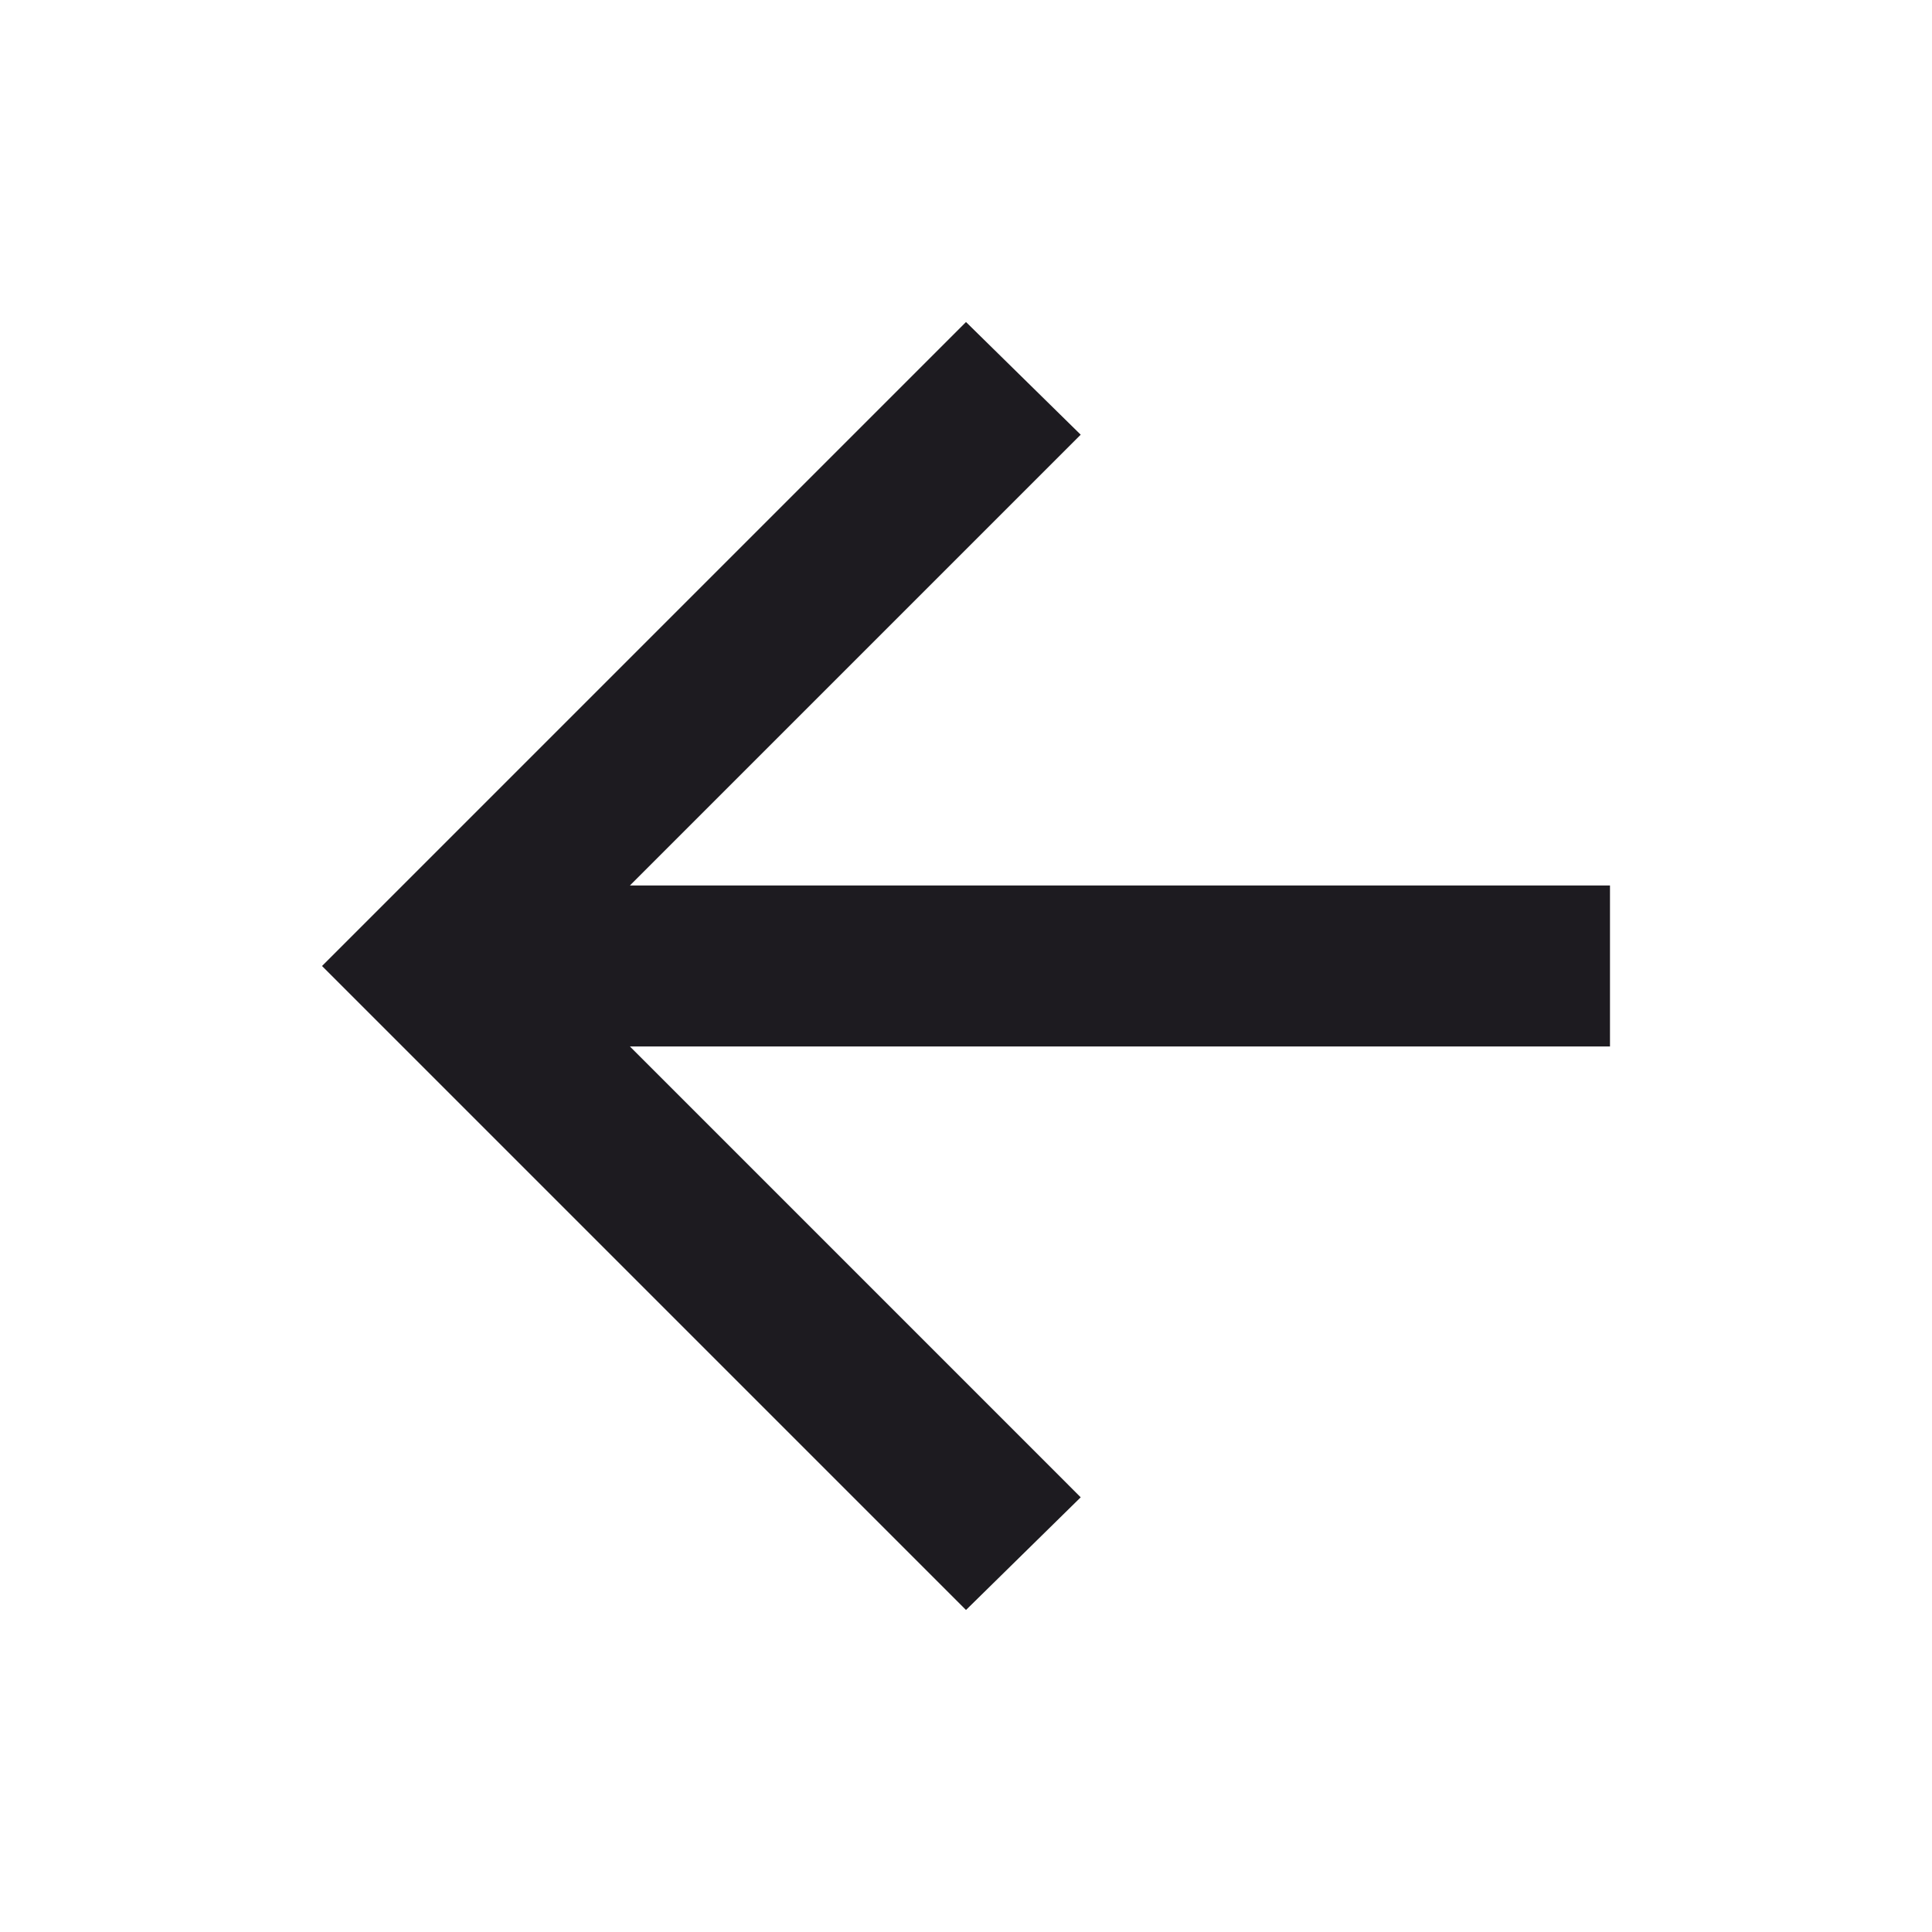 <svg width="43" height="43" viewBox="0 0 43 43" fill="none" xmlns="http://www.w3.org/2000/svg">
<path d="M14.02 23.291L24.053 33.325L21.5 35.833L7.167 21.5L21.5 7.167L24.053 9.675L14.02 19.708H35.833V23.291H14.02Z" fill="#1D1B20"/>
</svg>
